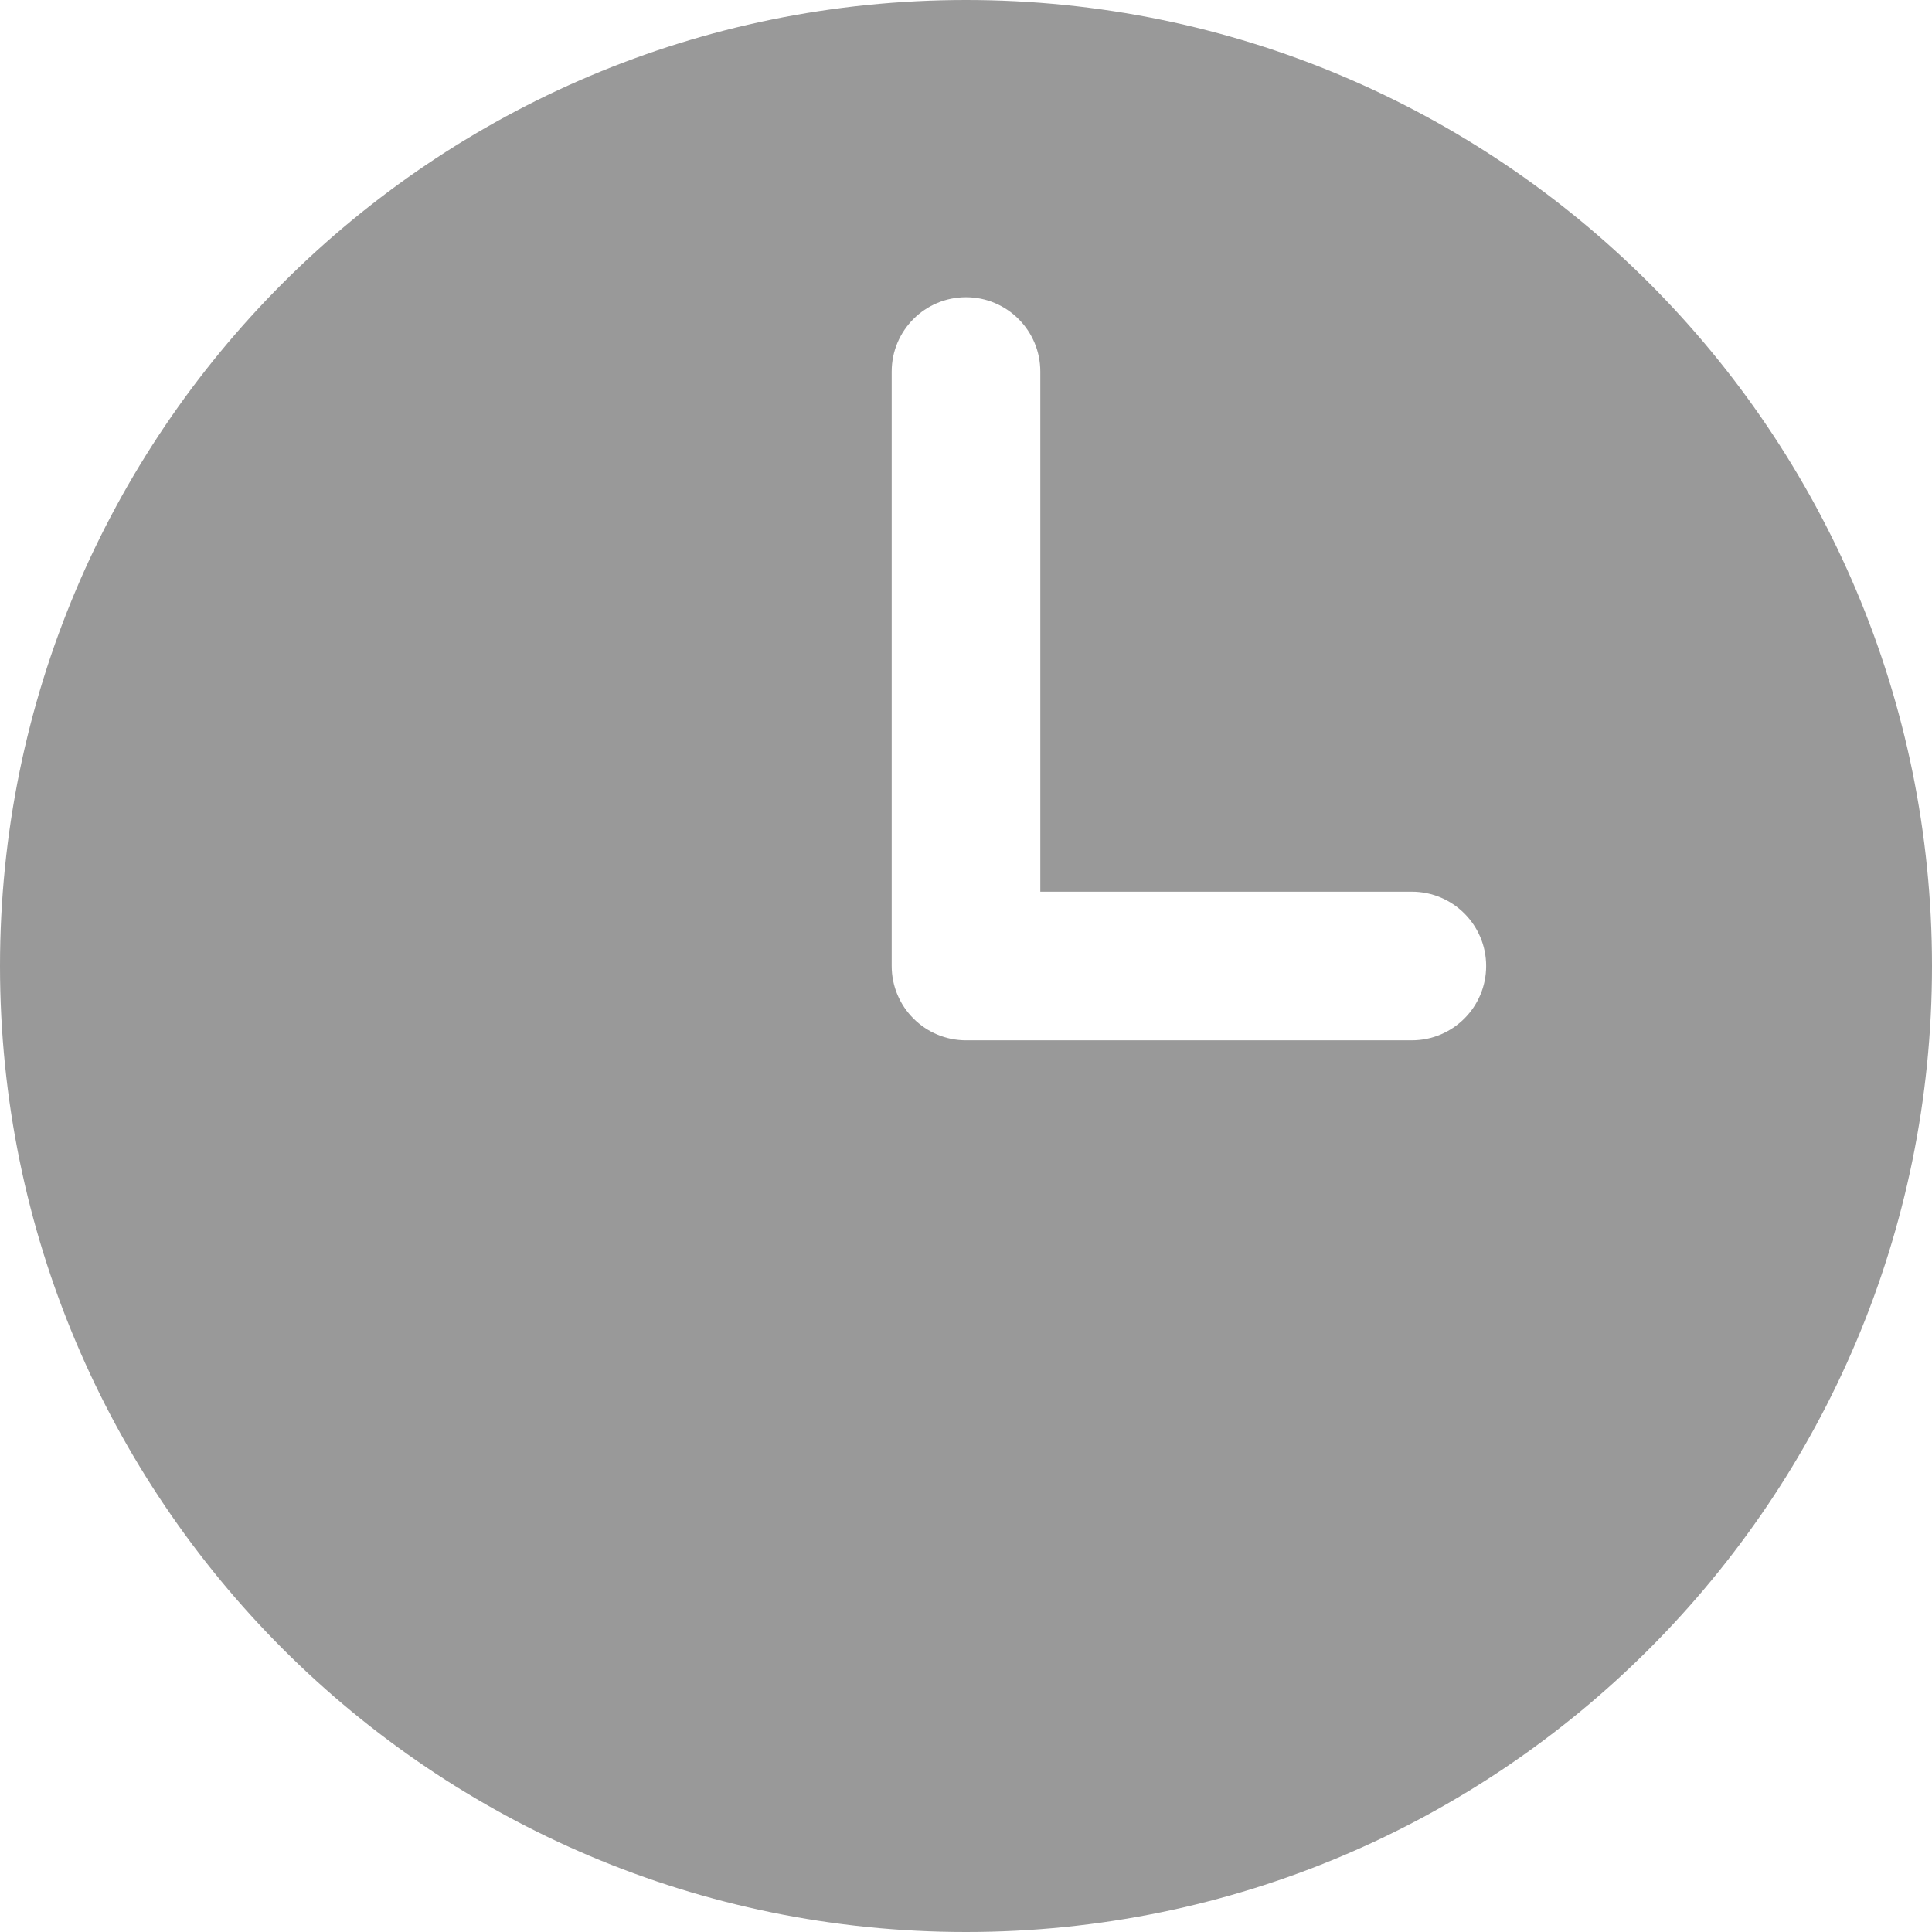 <svg width="16.25" height="16.25" viewBox="0 0 16.25 16.25" fill="none" xmlns="http://www.w3.org/2000/svg" xmlns:xlink="http://www.w3.org/1999/xlink">
	<desc>
			Created with Pixso.
	</desc>
	<defs/>
	<path id="Subtract" d="M8.125 0C3.638 0 0 3.638 0 8.125C0 12.612 3.638 16.25 8.125 16.25C12.612 16.25 16.25 12.612 16.25 8.125C16.25 3.638 12.612 0 8.125 0ZM8.75 3.125C8.75 2.78 8.47 2.5 8.125 2.5C7.78 2.5 7.5 2.78 7.5 3.125L7.5 8.125C7.5 8.47 7.78 8.75 8.125 8.75L11.875 8.75C12.22 8.75 12.5 8.47 12.5 8.125C12.5 7.78 12.22 7.5 11.875 7.5L8.75 7.5L8.75 3.125Z" fill="#999999" fill-opacity="1" fill-rule="evenodd"/>
</svg>
